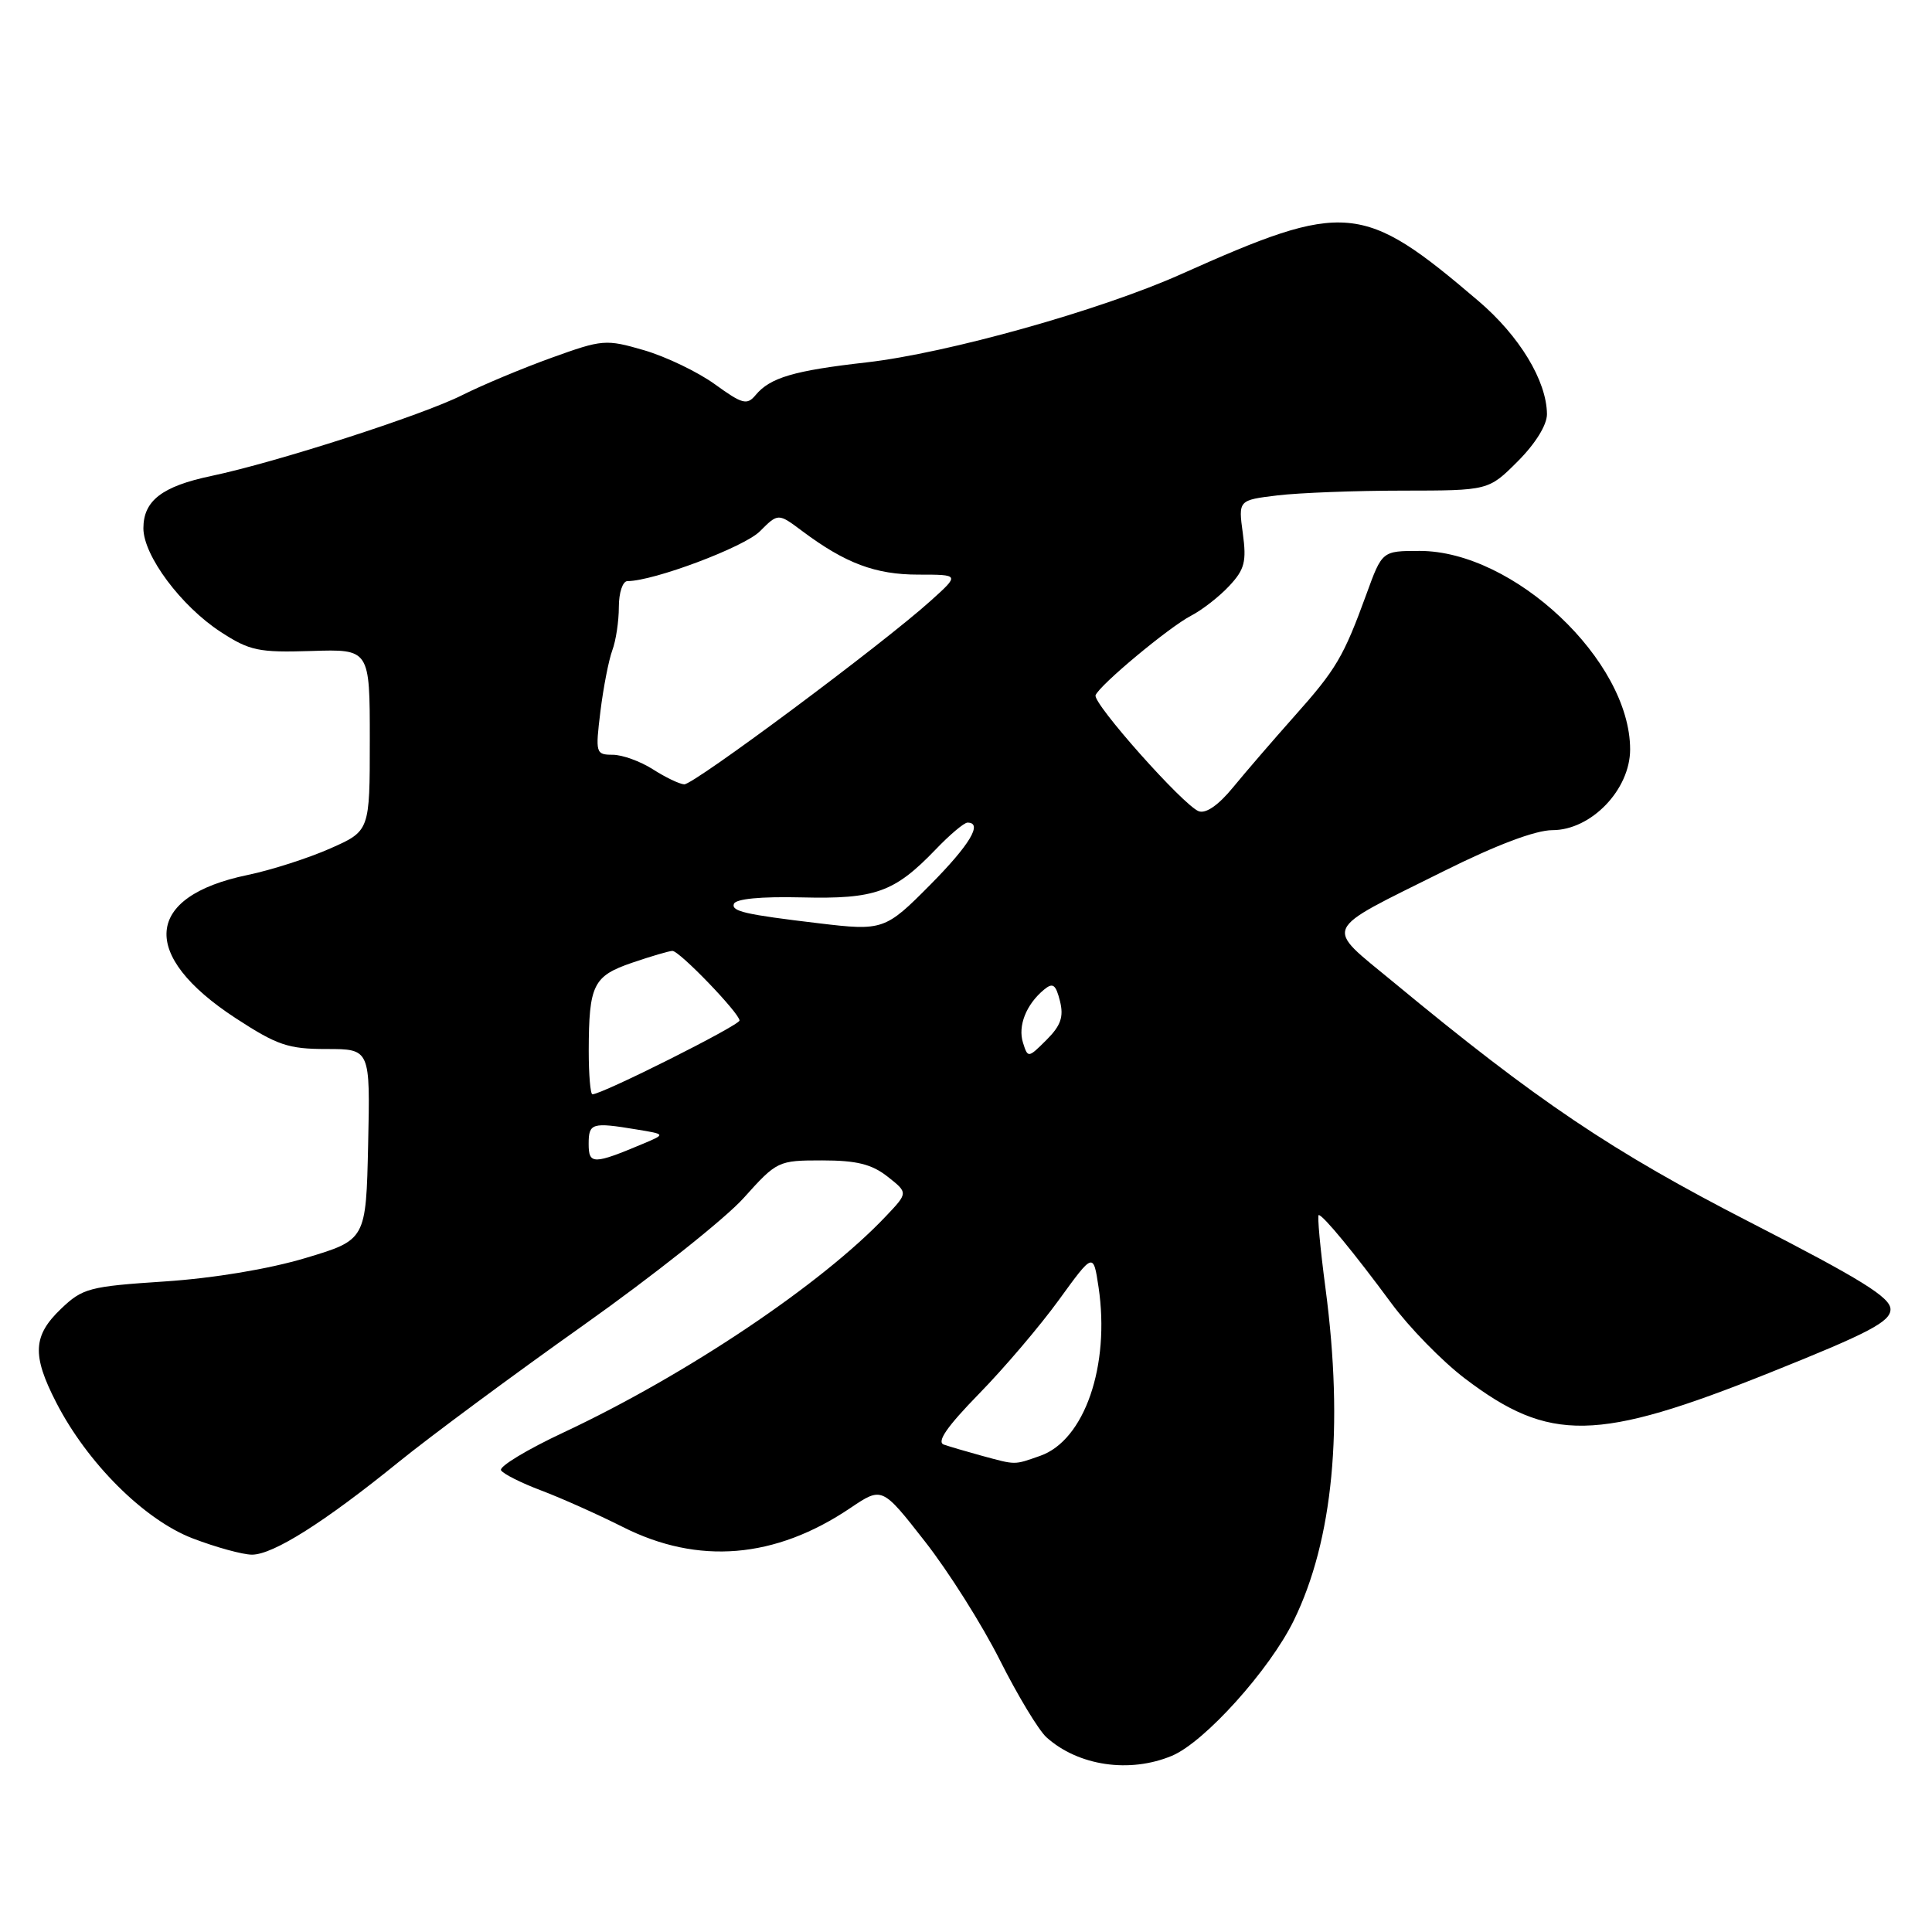 <?xml version="1.0" encoding="UTF-8" standalone="no"?>
<!DOCTYPE svg PUBLIC "-//W3C//DTD SVG 1.1//EN" "http://www.w3.org/Graphics/SVG/1.1/DTD/svg11.dtd" >
<svg xmlns="http://www.w3.org/2000/svg" xmlns:xlink="http://www.w3.org/1999/xlink" version="1.1" viewBox="0 0 256 256">
 <g >
 <path fill="currentColor"
d=" M 155.29 232.65 C 159.60 230.85 168.23 221.27 171.43 214.73 C 176.64 204.08 178.07 189.16 175.64 170.75 C 174.93 165.39 174.53 161.00 174.74 161.00 C 175.31 161.00 179.45 166.03 184.35 172.67 C 186.71 175.88 191.09 180.36 194.07 182.63 C 205.32 191.18 211.58 191.07 234.50 181.89 C 247.67 176.62 250.50 175.13 250.50 173.49 C 250.50 171.92 246.63 169.52 231.98 162.00 C 213.58 152.56 203.70 145.91 184.64 130.14 C 175.40 122.50 174.89 123.61 191.35 115.41 C 198.27 111.96 203.47 110.00 205.70 110.00 C 210.84 110.00 216.00 104.63 216.00 99.30 C 216.00 87.54 200.58 73.00 188.11 73.00 C 183.14 73.00 183.14 73.00 181.05 78.75 C 178.02 87.06 177.06 88.68 171.50 94.92 C 168.75 98.01 165.11 102.23 163.41 104.30 C 161.46 106.69 159.78 107.85 158.83 107.49 C 156.78 106.70 144.76 93.18 145.17 92.12 C 145.70 90.77 154.90 83.10 157.83 81.58 C 159.30 80.82 161.58 79.04 162.89 77.63 C 164.92 75.46 165.19 74.41 164.68 70.67 C 164.08 66.27 164.08 66.27 169.29 65.64 C 172.15 65.30 179.62 65.01 185.87 65.01 C 197.24 65.00 197.24 65.00 201.12 61.12 C 203.47 58.76 204.99 56.30 204.98 54.87 C 204.94 50.46 201.34 44.52 195.91 39.89 C 180.54 26.78 178.31 26.58 156.50 36.33 C 145.80 41.12 125.52 46.80 114.81 48.02 C 105.17 49.11 102.05 50.04 100.13 52.34 C 98.98 53.72 98.38 53.56 94.73 50.92 C 92.48 49.29 88.25 47.26 85.35 46.41 C 80.26 44.93 79.84 44.97 73.07 47.41 C 69.22 48.80 63.91 51.02 61.28 52.34 C 56.00 55.01 36.57 61.27 27.99 63.07 C 21.47 64.44 19.00 66.35 19.00 70.00 C 19.00 73.62 24.01 80.33 29.24 83.73 C 33.08 86.23 34.26 86.48 41.25 86.26 C 49.00 86.01 49.00 86.01 49.00 98.06 C 49.00 110.11 49.00 110.11 43.75 112.43 C 40.86 113.71 35.94 115.29 32.81 115.94 C 19.09 118.78 18.44 126.56 31.22 134.91 C 36.73 138.50 38.18 139.00 43.27 139.00 C 49.06 139.00 49.06 139.00 48.78 151.64 C 48.50 164.29 48.50 164.29 40.50 166.69 C 35.63 168.15 28.32 169.37 21.82 169.80 C 11.81 170.46 10.94 170.69 8.07 173.44 C 4.36 176.99 4.23 179.56 7.42 185.78 C 11.54 193.84 19.11 201.38 25.52 203.84 C 28.63 205.03 32.17 206.00 33.39 206.00 C 36.19 206.00 42.98 201.71 52.83 193.72 C 57.05 190.30 68.06 182.15 77.29 175.61 C 86.51 169.07 96.08 161.48 98.54 158.74 C 102.95 153.83 103.10 153.76 108.95 153.76 C 113.50 153.76 115.52 154.26 117.61 155.91 C 120.33 158.05 120.33 158.05 117.41 161.13 C 108.90 170.14 90.98 182.16 74.67 189.81 C 69.82 192.08 66.09 194.34 66.39 194.82 C 66.69 195.31 69.09 196.51 71.72 197.50 C 74.35 198.49 79.20 200.66 82.50 202.32 C 92.52 207.39 102.72 206.54 112.69 199.81 C 116.88 196.99 116.88 196.99 122.55 204.24 C 125.68 208.23 130.15 215.32 132.50 220.00 C 134.85 224.67 137.62 229.26 138.66 230.20 C 142.87 233.99 149.68 235.00 155.29 232.65 Z  M 130.00 192.87 C 128.07 192.34 125.86 191.69 125.07 191.42 C 124.07 191.07 125.47 189.05 129.70 184.71 C 133.04 181.30 137.82 175.68 140.32 172.23 C 144.87 165.96 144.87 165.96 145.56 170.53 C 147.12 180.96 143.70 190.86 137.82 192.91 C 134.30 194.14 134.69 194.14 130.00 192.87 Z  M 78.00 151.57 C 78.00 148.81 78.44 148.68 84.35 149.66 C 88.20 150.29 88.20 150.29 85.29 151.52 C 78.61 154.33 78.00 154.33 78.00 151.57 Z  M 78.01 139.25 C 78.03 130.47 78.60 129.33 83.78 127.56 C 86.30 126.70 88.69 126.00 89.10 126.00 C 90.04 126.00 97.97 134.24 97.99 135.22 C 98.00 135.86 79.79 145.00 78.50 145.00 C 78.23 145.00 78.01 142.41 78.01 139.25 Z  M 135.55 138.16 C 134.85 135.94 135.97 133.10 138.33 131.14 C 139.51 130.16 139.89 130.43 140.45 132.64 C 140.97 134.73 140.57 135.89 138.67 137.79 C 136.24 140.21 136.20 140.22 135.55 138.16 Z  M 108.50 122.34 C 98.76 121.18 96.91 120.76 97.24 119.78 C 97.47 119.10 100.78 118.78 106.23 118.91 C 115.98 119.15 118.51 118.24 123.95 112.59 C 125.84 110.61 127.75 109.00 128.20 109.00 C 130.27 109.00 128.51 111.94 123.28 117.22 C 117.32 123.24 116.99 123.36 108.50 122.34 Z  M 86.50 101.93 C 84.85 100.88 82.46 100.01 81.18 100.01 C 78.94 100.00 78.88 99.80 79.56 94.25 C 79.95 91.09 80.66 87.46 81.13 86.18 C 81.61 84.91 82.00 82.32 82.00 80.43 C 82.00 78.53 82.51 77.00 83.14 77.00 C 86.61 77.00 98.59 72.50 100.68 70.41 C 103.11 67.98 103.11 67.98 106.30 70.37 C 112.01 74.64 116.00 76.14 121.67 76.14 C 127.17 76.14 127.17 76.14 123.33 79.60 C 116.96 85.35 91.89 104.01 90.66 103.93 C 90.02 103.89 88.15 102.99 86.50 101.93 Z "/>
</g>
</svg>